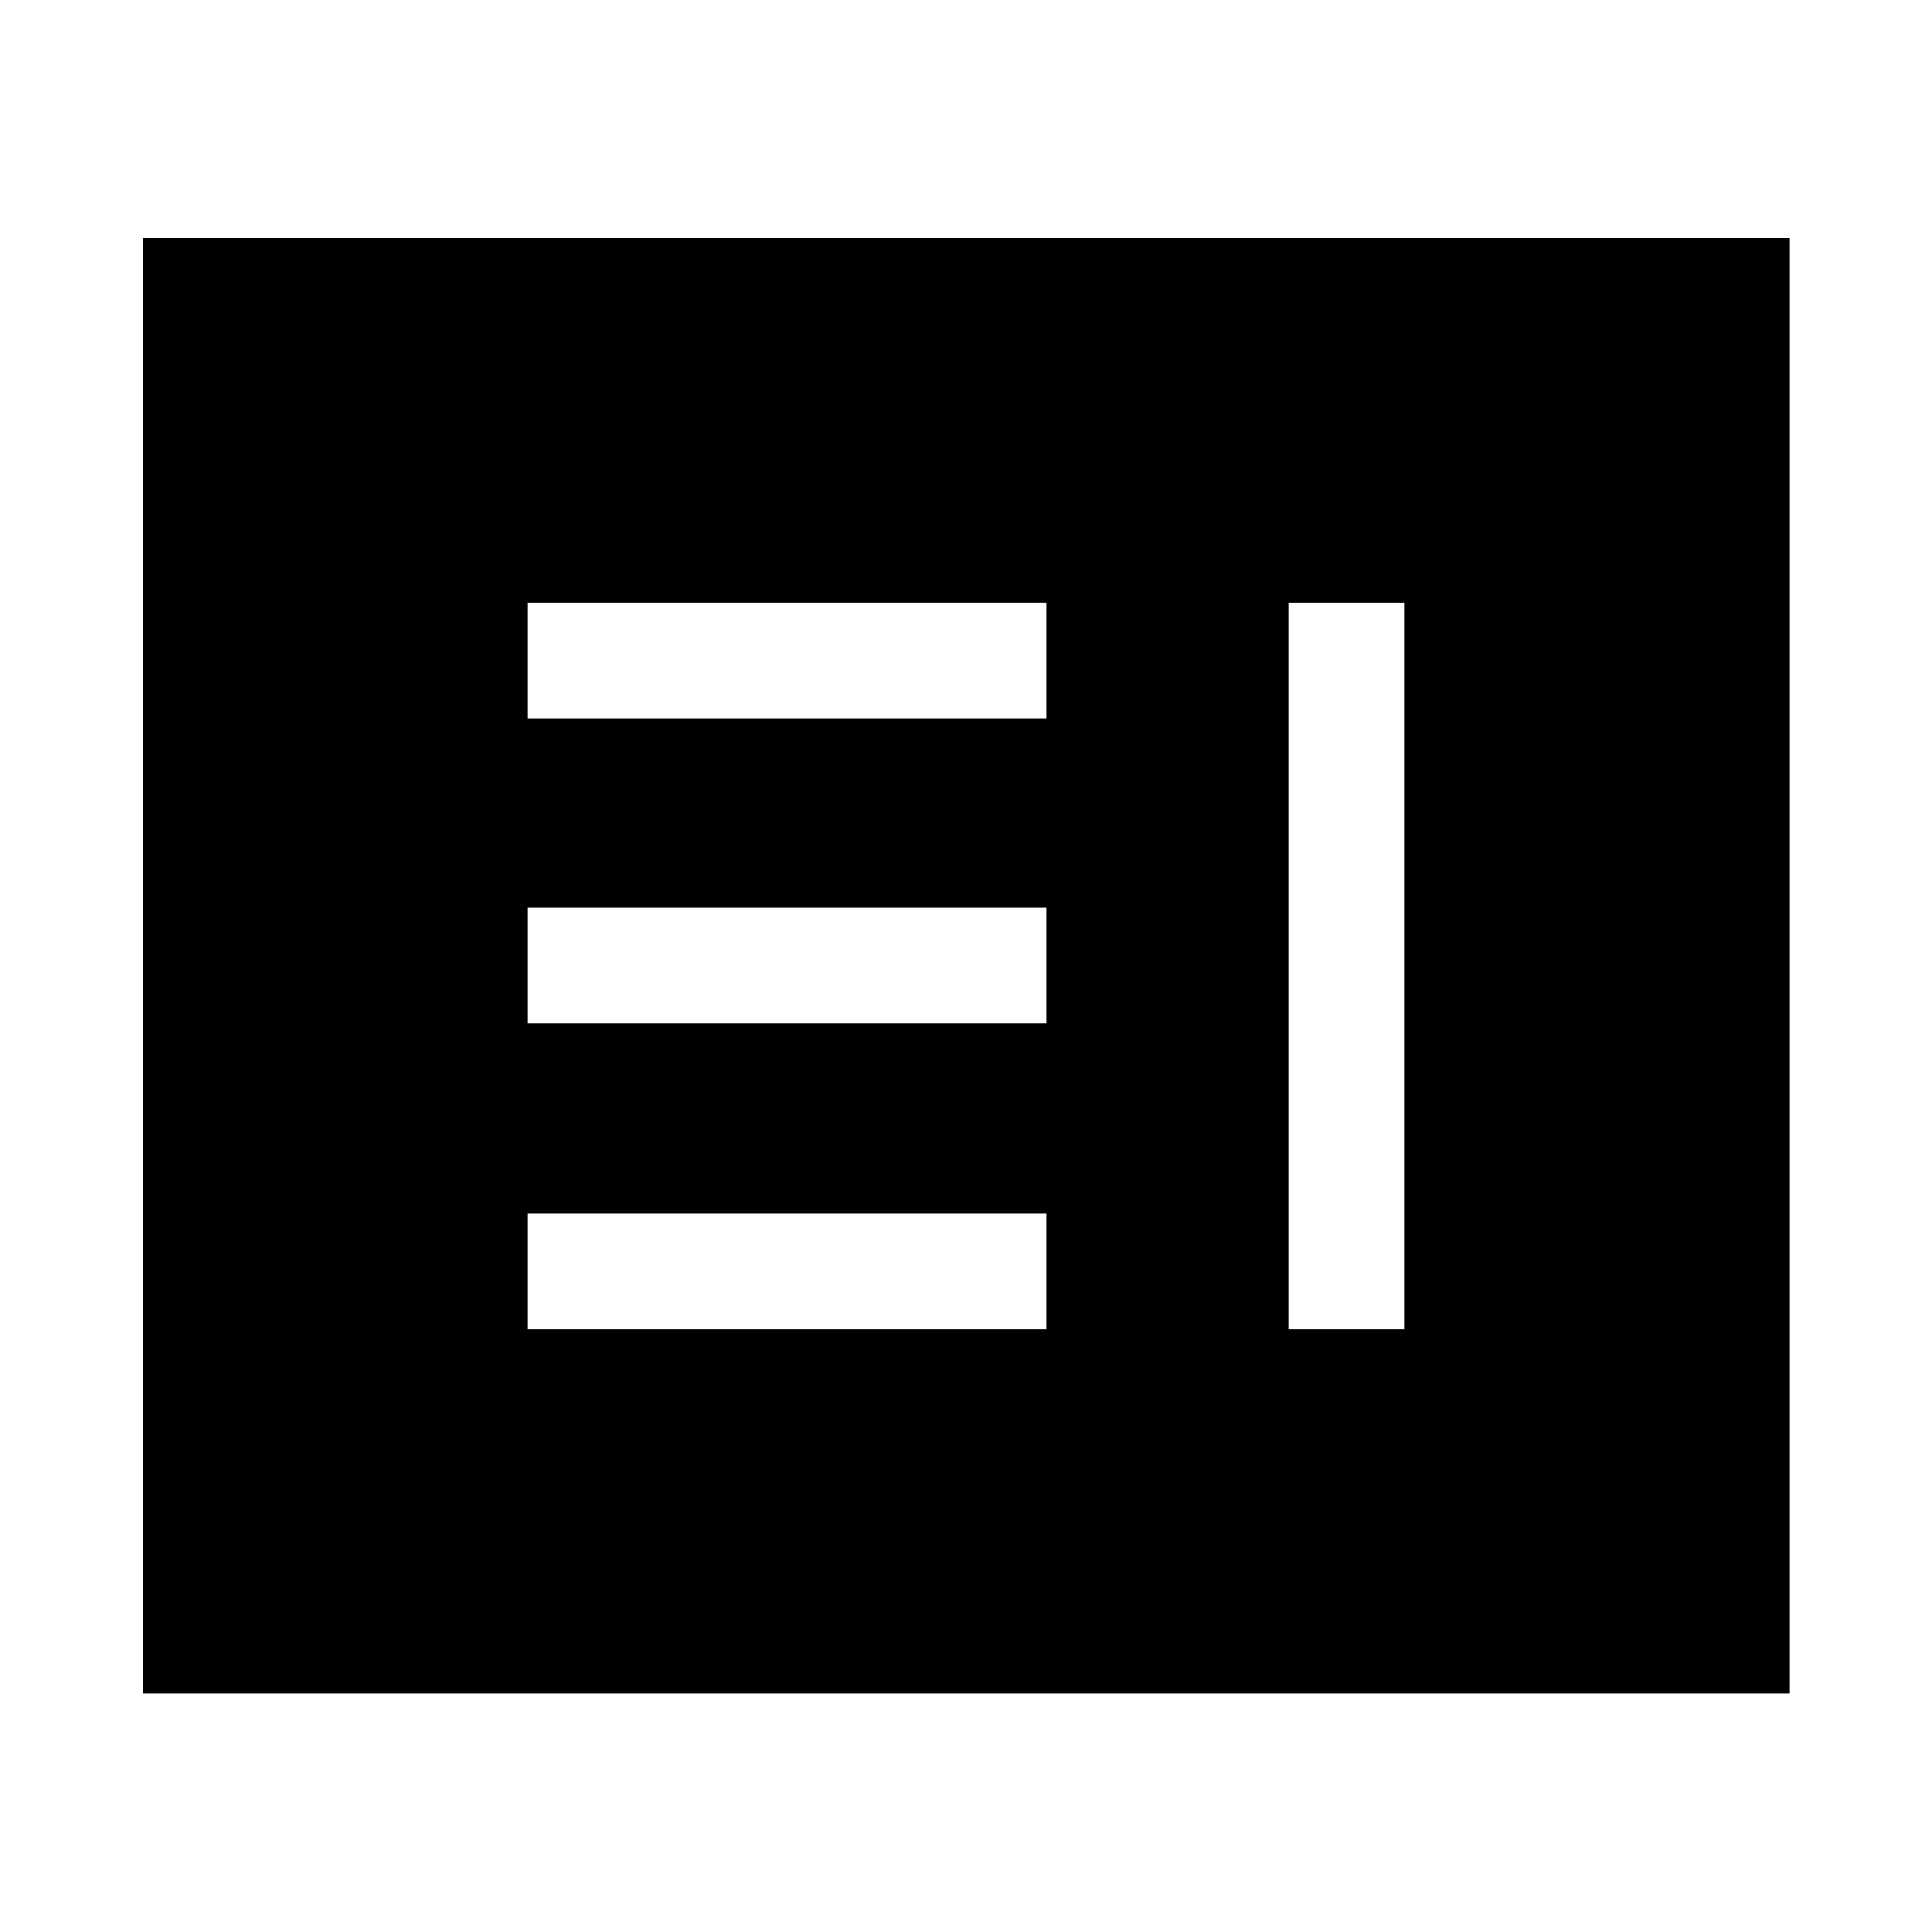 <svg xmlns="http://www.w3.org/2000/svg" height="48" viewBox="0 -960 960 960" width="48"><path d="M262.15-299.5H520V-357H262.15v57.5Zm378.2 0h57.5v-361h-57.5v361Zm-378.2-152H520V-509H262.15v57.5Zm0-151.5H520v-57.5H262.15v57.5ZM71.02-118.52v-723.2h818.2v723.2H71.02Z"/></svg>